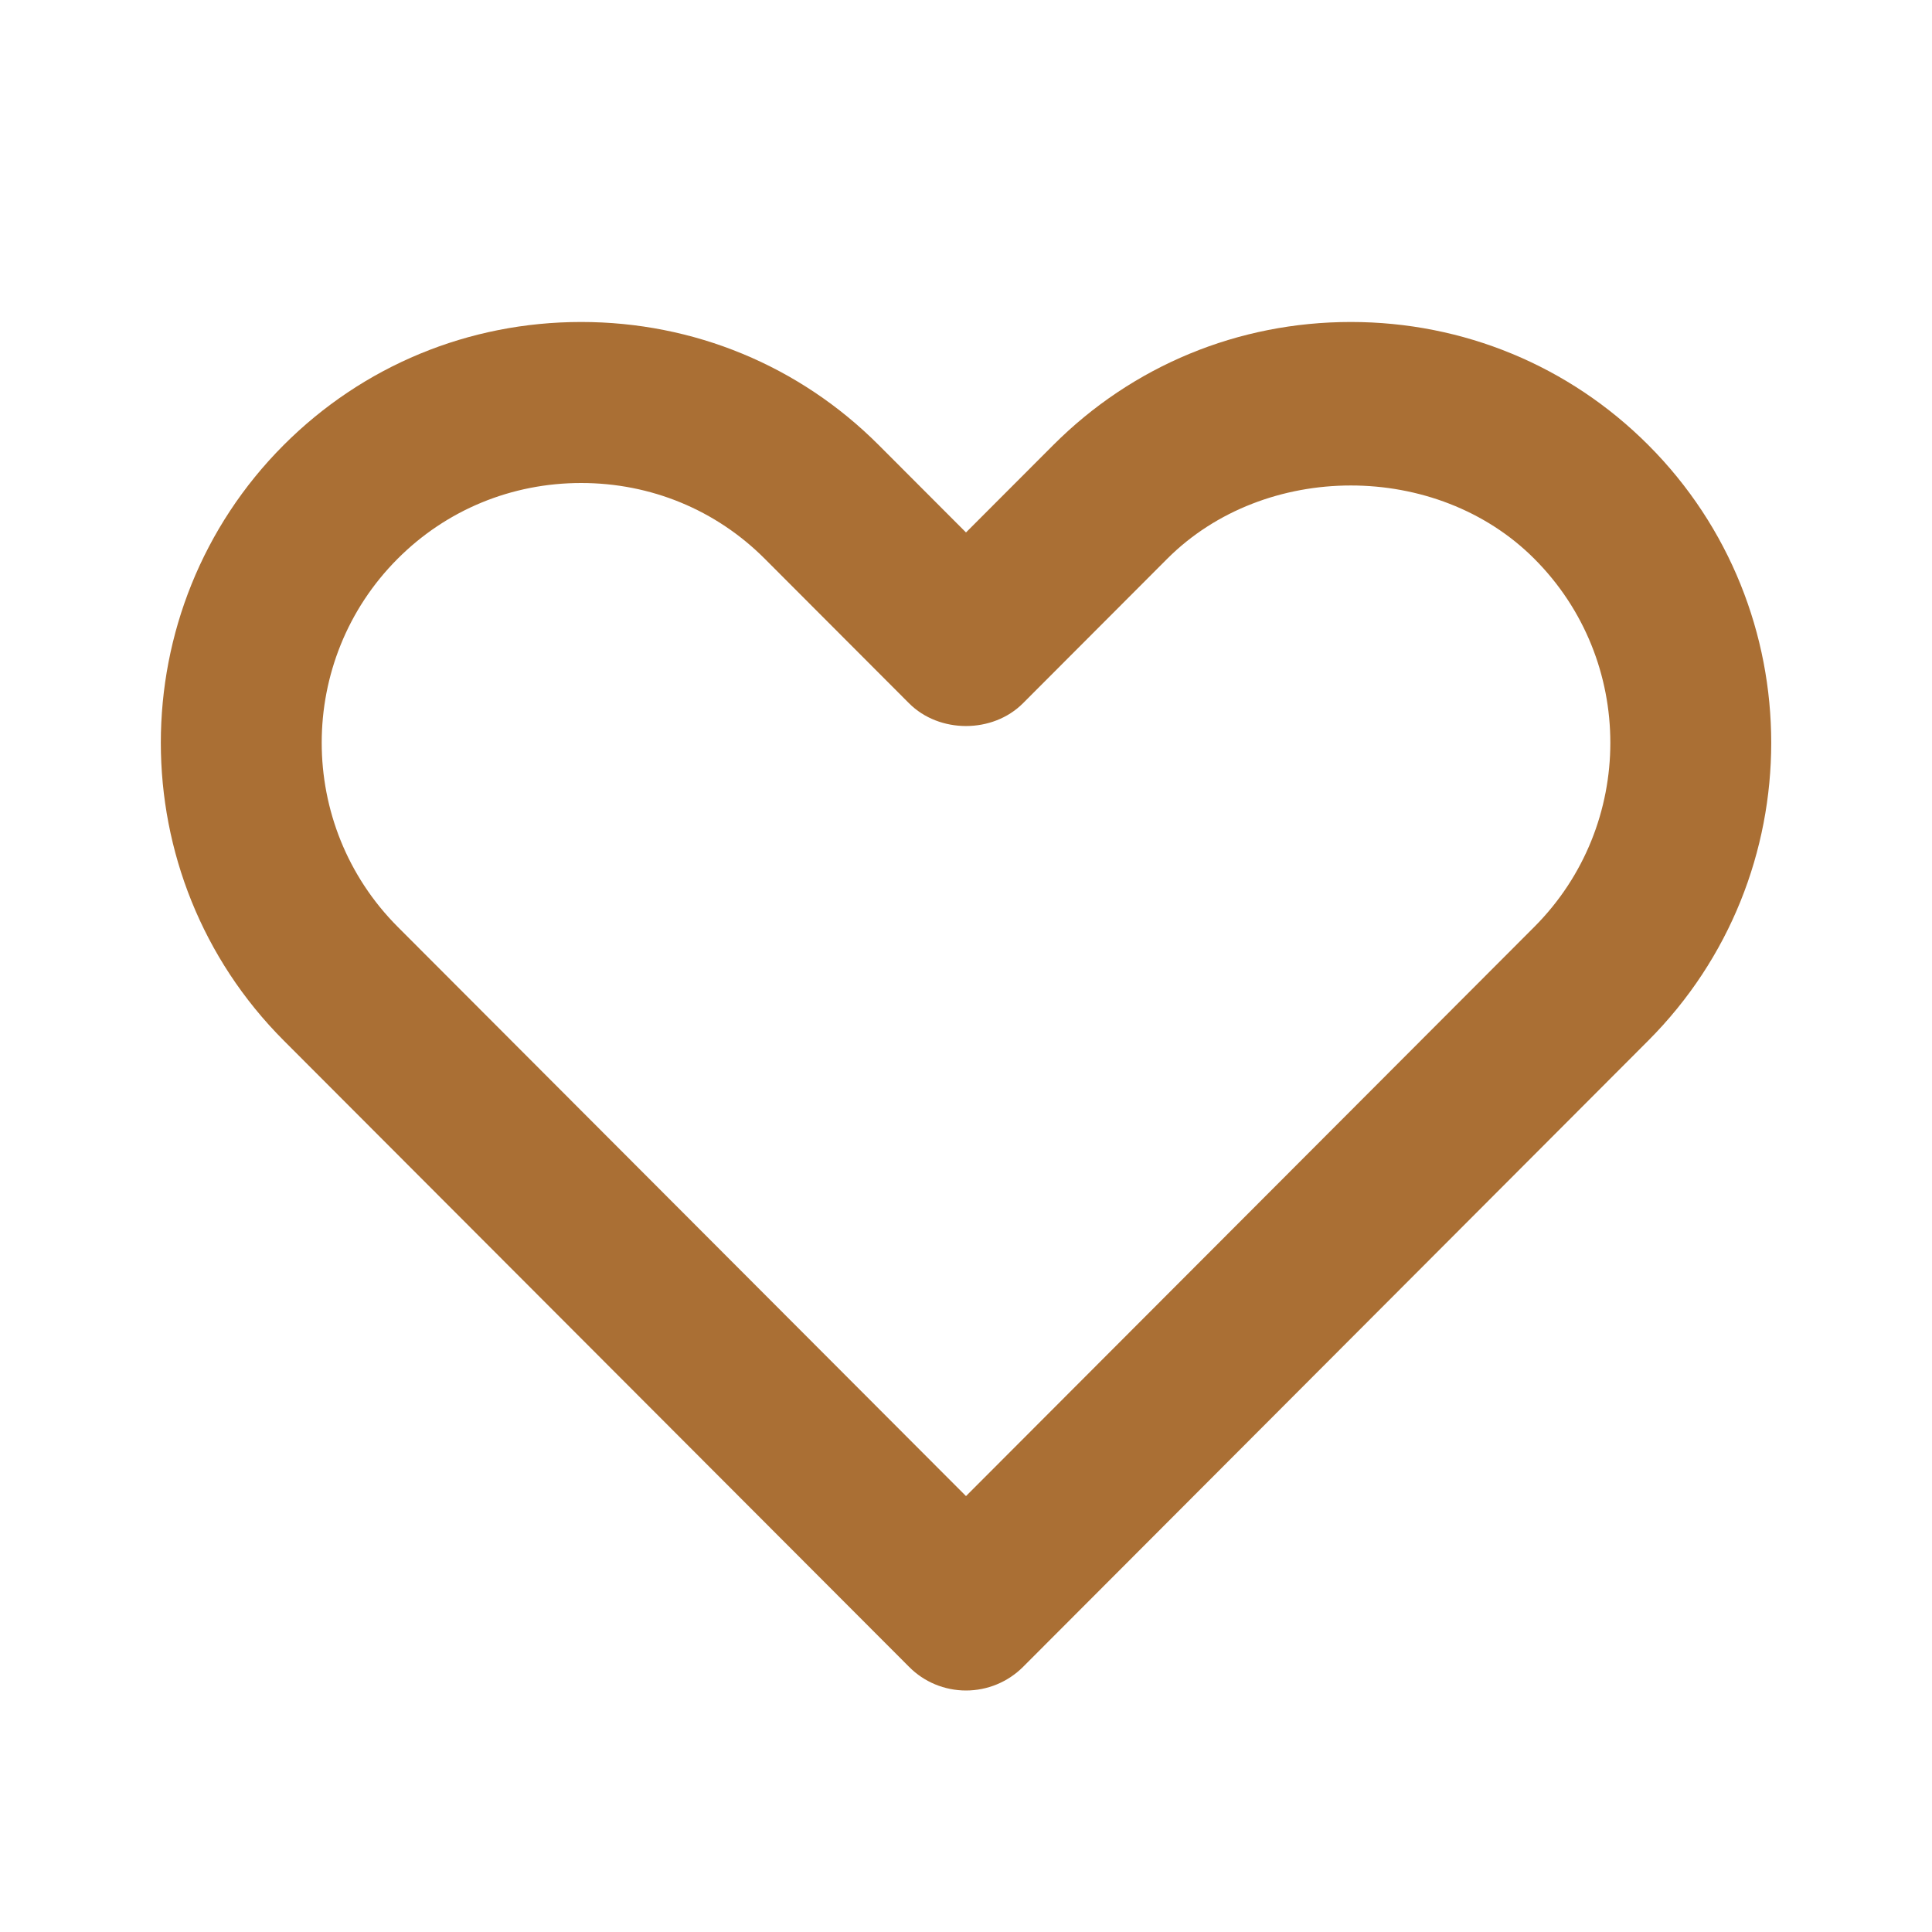 <svg xmlns="http://www.w3.org/2000/svg" width="32" height="32" viewBox="0 0 32 32" fill="none">
  <path fill-rule="evenodd" clip-rule="evenodd" d="M9.626 8C8.474 8 7.394 8.445 6.586 9.255C4.909 10.935 4.909 13.669 6.588 15.352L16 24.78L25.413 15.352C27.092 13.669 27.092 10.935 25.413 9.255C23.797 7.635 20.949 7.638 19.333 9.255L16.944 11.648C16.442 12.151 15.557 12.151 15.056 11.648L12.666 9.254C11.858 8.445 10.78 8 9.626 8ZM16 28C15.646 28 15.306 27.86 15.057 27.608L4.7 17.235C1.985 14.515 1.985 10.089 4.7 7.37C6.012 6.058 7.761 5.333 9.626 5.333C11.492 5.333 13.242 6.058 14.553 7.37L16 8.819L17.446 7.371C18.758 6.058 20.508 5.333 22.374 5.333C24.238 5.333 25.989 6.058 27.3 7.37C30.016 10.089 30.016 14.515 27.301 17.235L16.944 27.61C16.693 27.86 16.354 28 16 28Z" fill="#AA6F34"/>
</svg>